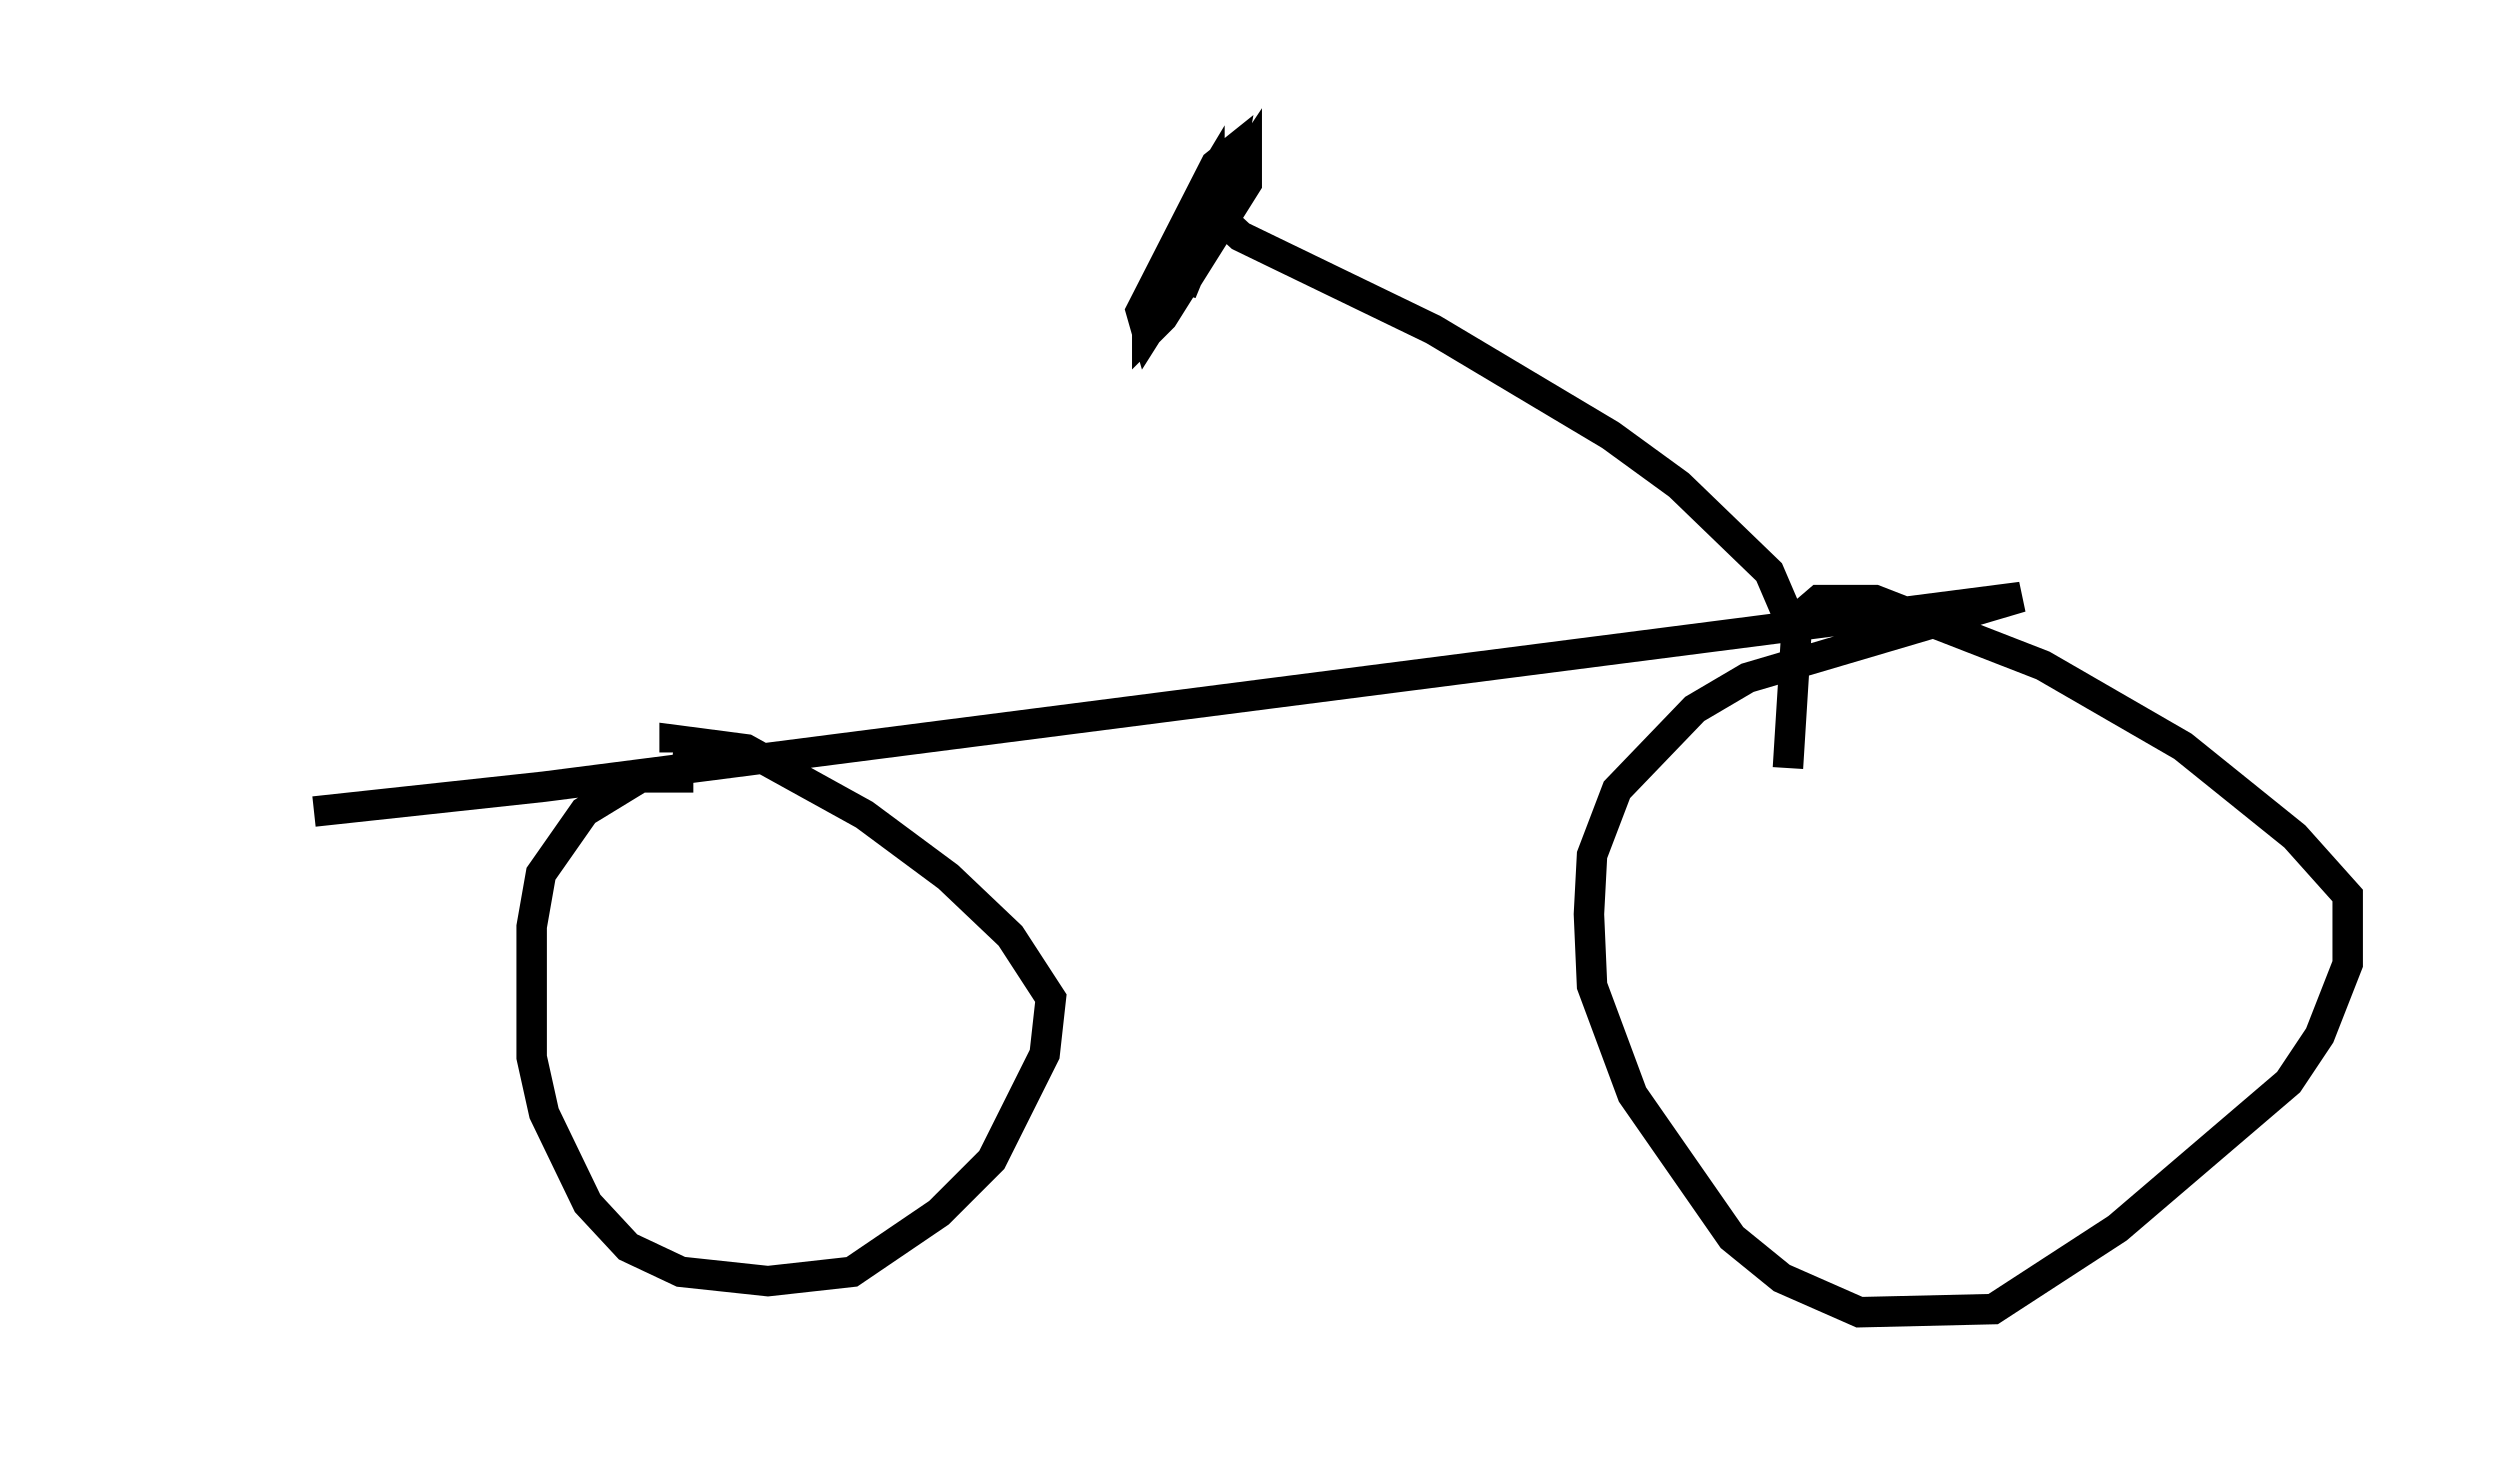 <?xml version="1.0" encoding="utf-8" ?>
<svg baseProfile="full" height="48.078" version="1.1" width="82.072" xmlns="http://www.w3.org/2000/svg" xmlns:ev="http://www.w3.org/2001/xml-events" xmlns:xlink="http://www.w3.org/1999/xlink"><defs /><rect fill="white" height="48.078" width="82.072" x="0" y="0" /><path d="M5, 26.744 m5.308, -0.102 l7.554, -0.817 48.49, -6.227 l-8.983, 2.654 -1.735, 1.021 l-2.552, 2.654 -0.817, 2.144 l-0.102, 1.94 0.102, 2.348 l1.327, 3.573 3.267, 4.696 l1.633, 1.327 2.552, 1.123 l4.39, -0.102 4.083, -2.654 l5.615, -4.798 1.021, -1.531 l0.919, -2.348 0.0, -2.246 l-1.735, -1.94 -3.675, -2.96 l-4.594, -2.654 -5.513, -2.144 l-1.838, 0.0 -0.715, 0.613 l-0.306, 4.9 m-35.934, 0.306 l-1.735, 0.0 -1.838, 1.123 l-1.429, 2.042 -0.306, 1.735 l0.0, 4.288 0.408, 1.838 l1.429, 2.96 1.327, 1.429 l1.735, 0.817 2.858, 0.306 l2.756, -0.306 2.858, -1.94 l1.735, -1.735 1.735, -3.471 l0.204, -1.838 -1.327, -2.042 l-2.042, -1.94 -2.756, -2.042 l-3.879, -2.144 -2.348, -0.306 l0.0, 0.408 m36.546, -4.492 l-0.613, -1.429 -2.96, -2.858 l-2.246, -1.633 -5.819, -3.471 l-6.329, -3.063 -1.327, -1.225 m0.0, -0.102 l0.306, -0.51 0.0, 1.021 l-0.817, 2.042 -1.225, 1.94 l-0.204, -0.715 2.45, -4.798 l0.51, -0.408 -0.204, 1.123 l-1.429, 3.471 0.204, -1.021 l1.531, -2.756 0.408, -0.613 l0.0, 0.817 -2.756, 4.39 l-0.51, 0.51 0.0, -1.123 " fill="none" stroke="black" stroke-width="1" /></svg>